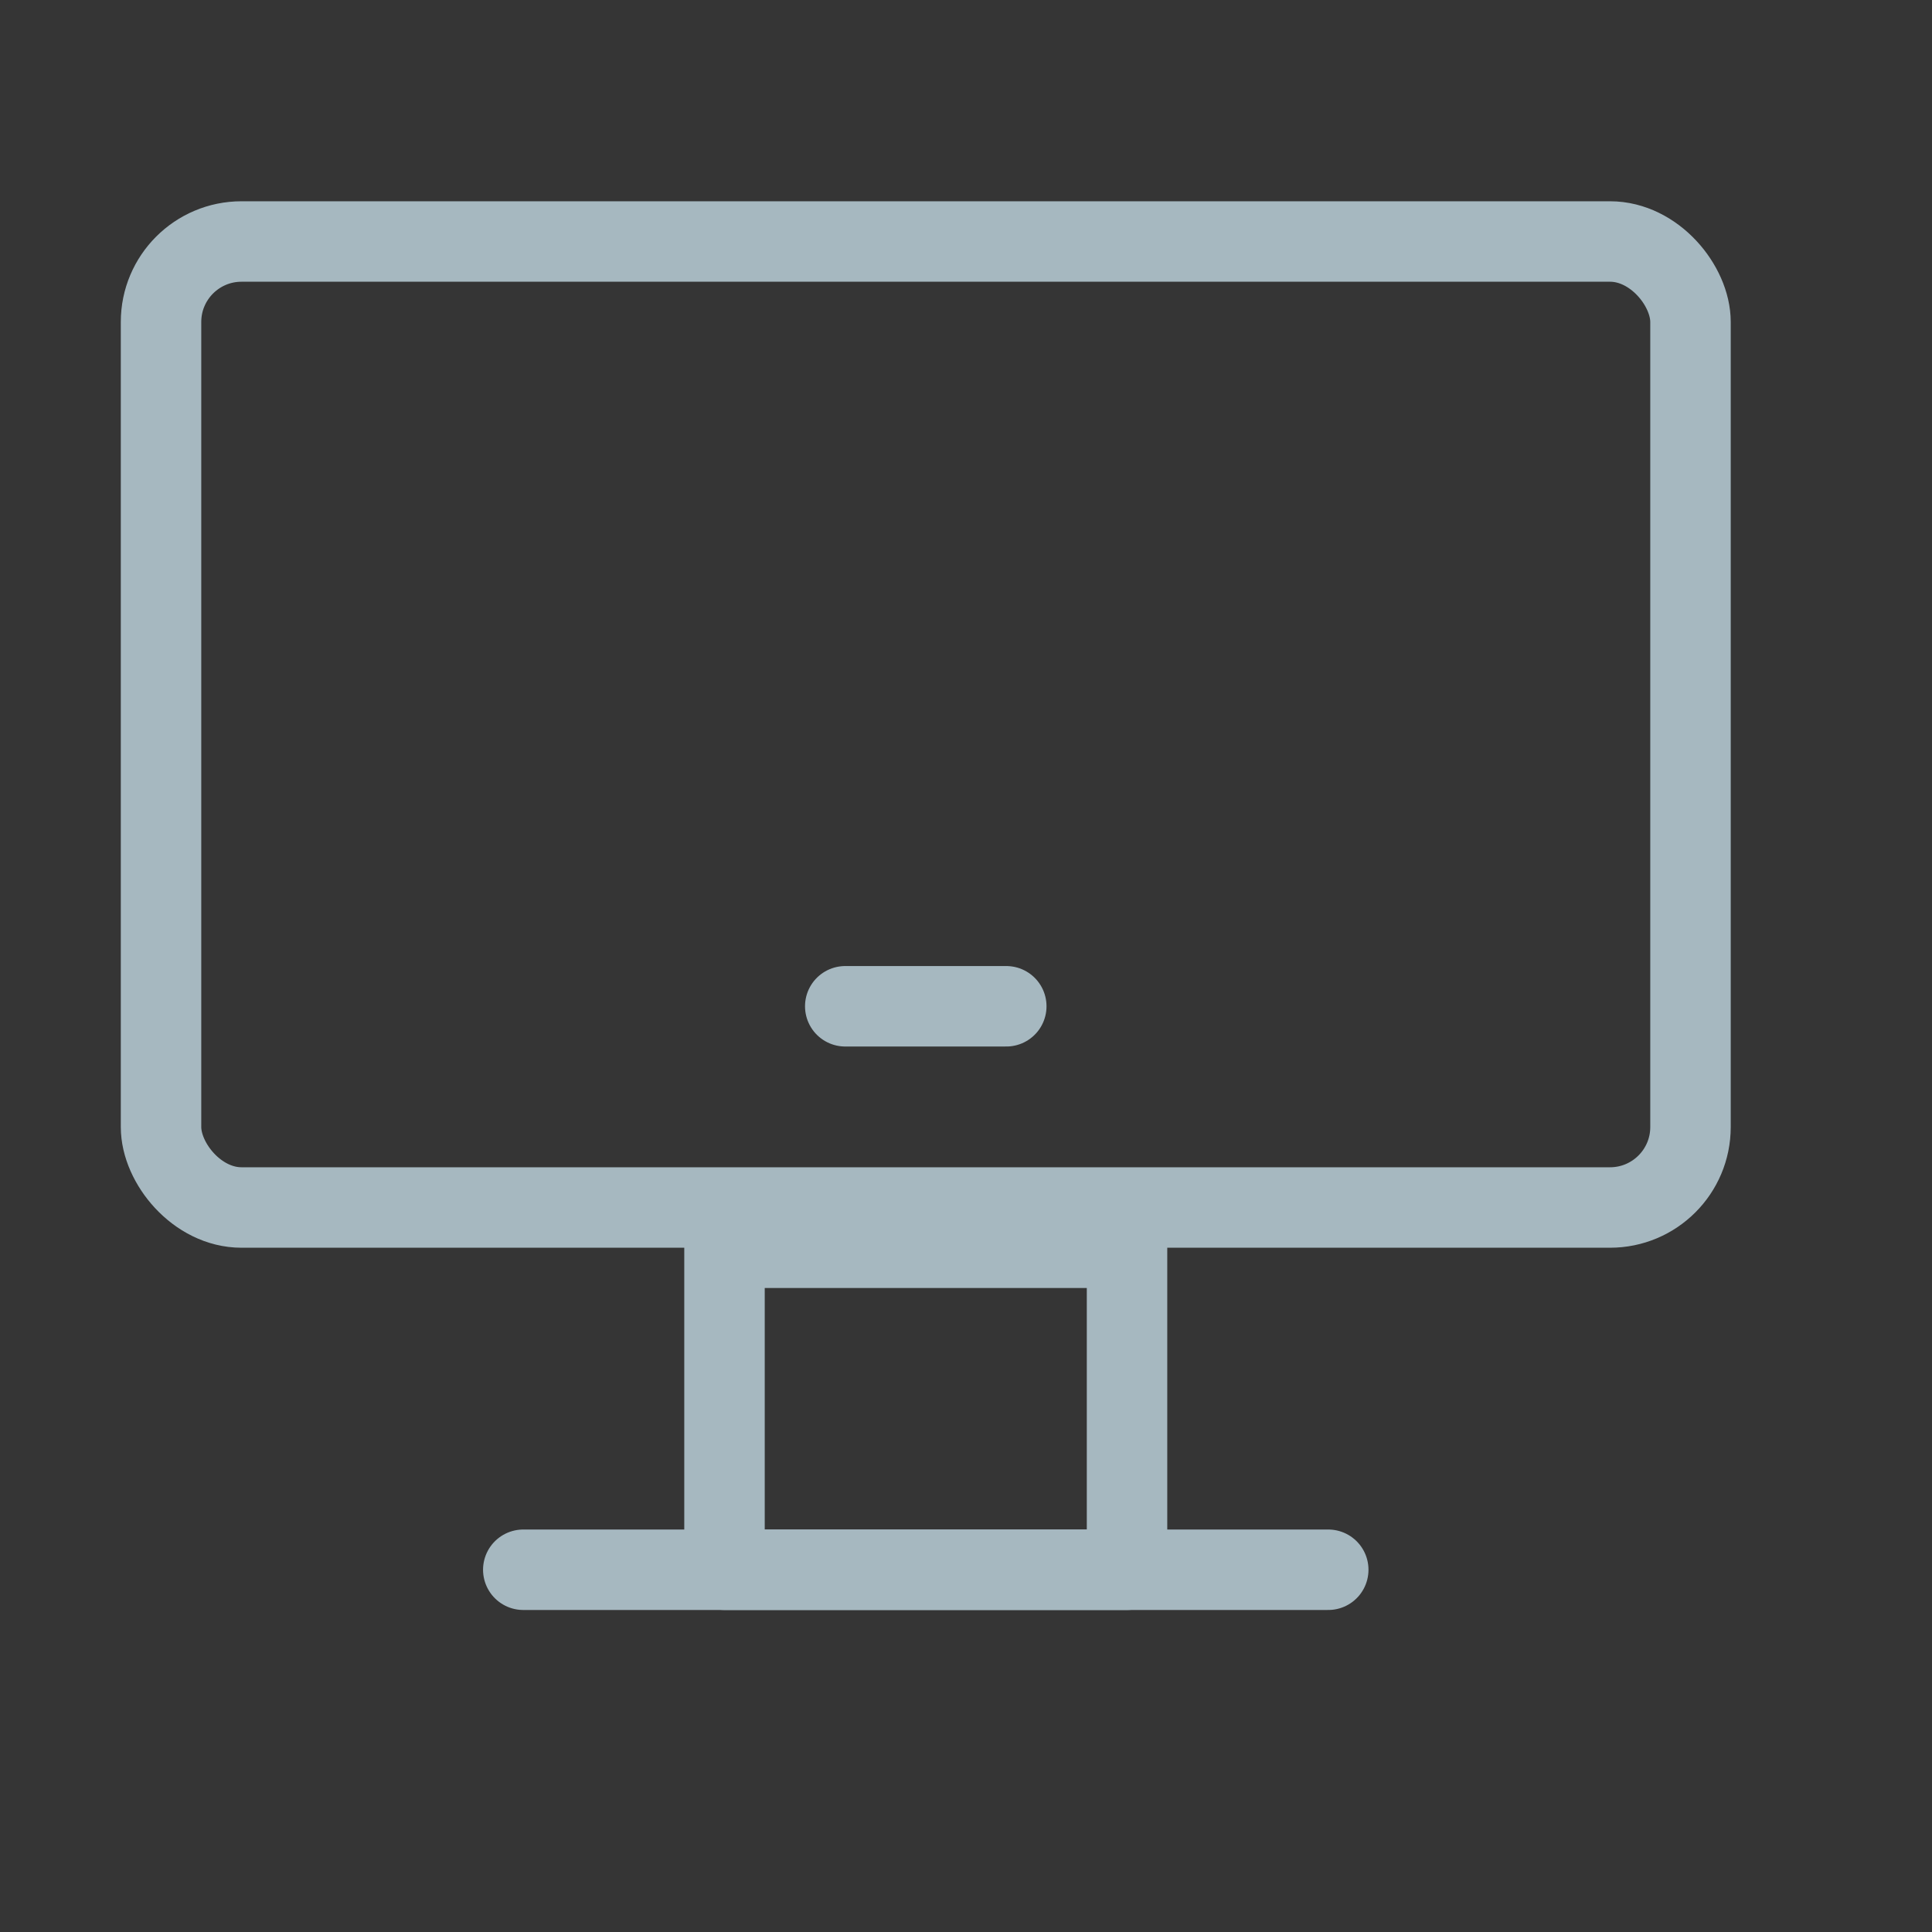 <?xml version="1.0" encoding="UTF-8"?>
<svg width="20px" height="20px" viewBox="0 0 20 20" version="1.1" xmlns="http://www.w3.org/2000/svg" xmlns:xlink="http://www.w3.org/1999/xlink">
    <rect x="0" y="0" width="20" height="20" fill="#333333" stroke="none"/>
    <title>computer</title>
    <g id="Page-1" stroke="none" stroke-width="1" fill="none" fill-rule="evenodd">
        <g id="computer">
            <g id="Group-11" transform="translate(1.667, 2.5)" stroke="#A5B7C0" stroke-width="0.833">
                <rect id="Rectangle" stroke-linecap="round" stroke-linejoin="round" x="5.833" y="10.417" width="4.167" height="3.333"></rect>
                <rect id="Rectangle" x="0" y="0" width="15.833" height="10" rx="0.833"></rect>
                <line x1="7.083" y1="7.917" x2="8.75" y2="7.917" id="Path" stroke-linecap="round" stroke-linejoin="round"></line>
                <line x1="3.75" y1="13.75" x2="12.083" y2="13.75" id="Path" stroke-linecap="round" stroke-linejoin="round"></line>
            </g>
            <rect id="Rectangle" fill-opacity="0.01" fill="#FFFFFF" fill-rule="nonzero" x="0" y="0" width="20" height="20"></rect>
        </g>
    </g>
</svg>